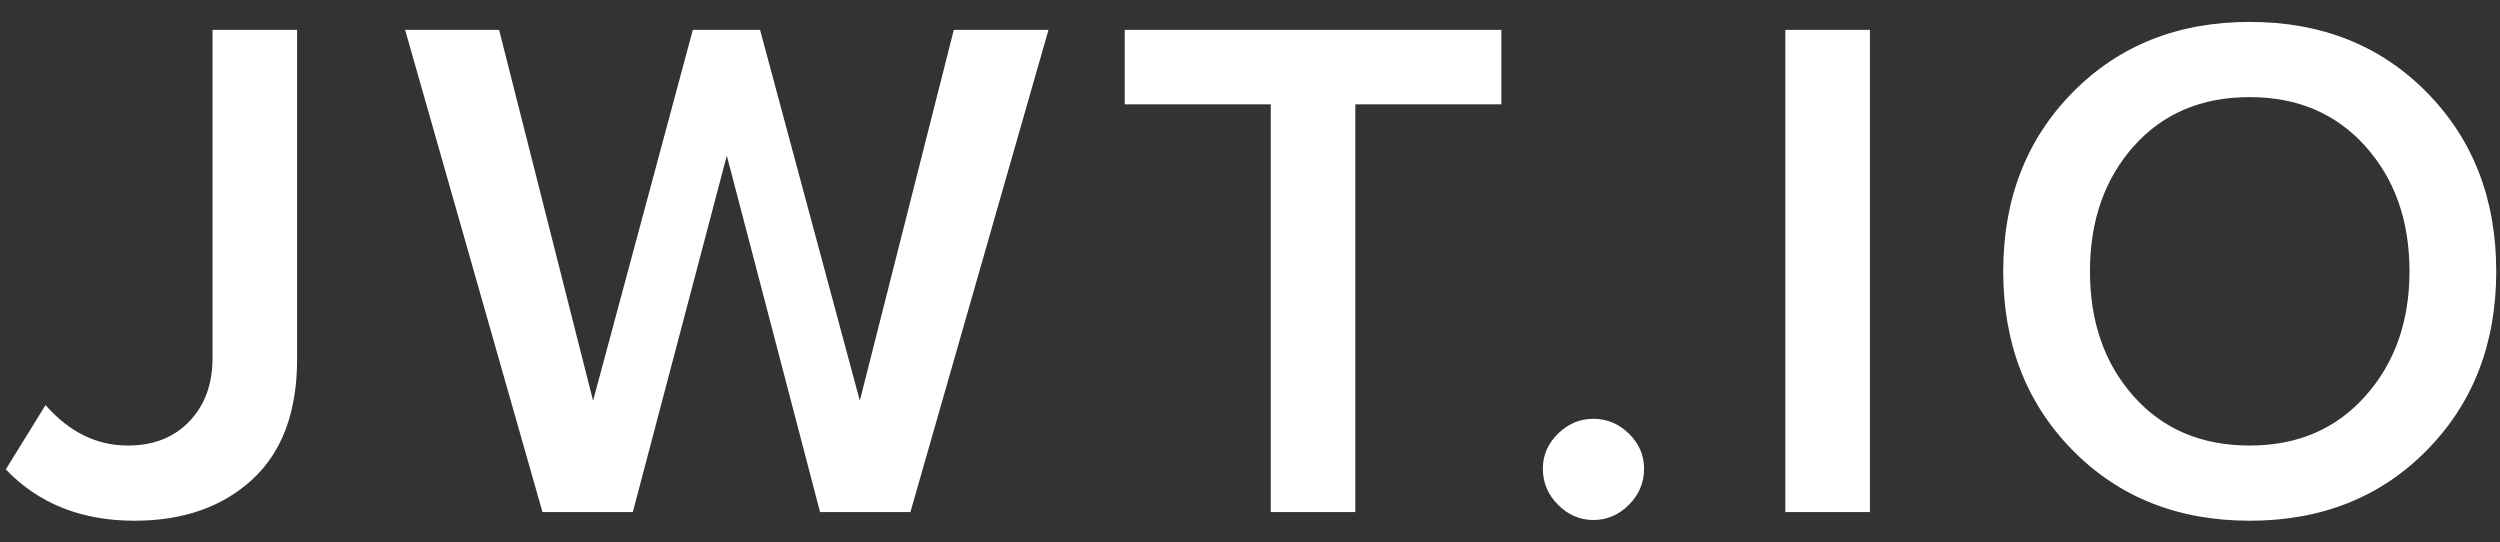 <?xml version="1.0" encoding="UTF-8" standalone="no"?>
<svg width="83px" height="18px" viewBox="0 0 83 18" version="1.1" xmlns="http://www.w3.org/2000/svg" xmlns:xlink="http://www.w3.org/1999/xlink" xmlns:sketch="http://www.bohemiancoding.com/sketch/ns">
    <rect x="0" y="0" width="83" height="18" fill="#333333" stroke="none"/>
    <!-- Generator: Sketch 3.3 (11970) - http://www.bohemiancoding.com/sketch -->
    <title>JWT.IO</title>
    <desc>Created with Sketch.</desc>
    <defs></defs>
    <g id="Page-1" stroke="none" stroke-width="1" fill="none" fill-rule="evenodd" sketch:type="MSPage">
        <g id="Desktop" sketch:type="MSArtboardGroup" transform="translate(-131, -43)" fill="#FFFFFF">
            <g id="Logotype" sketch:type="MSLayerGroup" transform="translate(131, 36)">
                <g id="Group-+-JWT.IO" sketch:type="MSShapeGroup">
                    <path d="M4.464,24.288 C2.704,24.288 1.28,23.72 0.192,22.584 L1.512,20.448 C2.296,21.344 3.208,21.792 4.248,21.792 C5.096,21.792 5.776,21.524 6.288,20.988 C6.8,20.452 7.056,19.752 7.056,18.888 L7.056,7.992 L9.864,7.992 L9.864,18.912 C9.864,20.672 9.368,22.008 8.376,22.92 C7.384,23.832 6.08,24.288 4.464,24.288 L4.464,24.288 Z M30.226,24 L27.226,24 L24.13,12.168 L21.01,24 L18.01,24 L13.45,7.992 L16.57,7.992 L19.69,20.304 L23.002,7.992 L25.234,7.992 L28.546,20.304 L31.666,7.992 L34.81,7.992 L30.226,24 Z M44.997,24 L42.189,24 L42.189,10.464 L37.341,10.464 L37.341,7.992 L49.845,7.992 L49.845,10.464 L44.997,10.464 L44.997,24 Z M52.903,24.264 C52.455,24.264 52.063,24.096 51.727,23.76 C51.391,23.424 51.223,23.024 51.223,22.56 C51.223,22.112 51.391,21.724 51.727,21.396 C52.063,21.068 52.455,20.904 52.903,20.904 C53.351,20.904 53.743,21.068 54.079,21.396 C54.415,21.724 54.583,22.112 54.583,22.56 C54.583,23.024 54.415,23.424 54.079,23.76 C53.743,24.096 53.351,24.264 52.903,24.264 L52.903,24.264 Z M62.081,24 L59.273,24 L59.273,7.992 L62.081,7.992 L62.081,24 Z M74.691,24.288 C72.307,24.288 70.347,23.508 68.811,21.948 C67.275,20.388 66.507,18.408 66.507,16.008 C66.507,13.608 67.275,11.628 68.811,10.068 C70.347,8.508 72.307,7.728 74.691,7.728 C77.075,7.728 79.035,8.508 80.571,10.068 C82.107,11.628 82.875,13.608 82.875,16.008 C82.875,18.408 82.107,20.388 80.571,21.948 C79.035,23.508 77.075,24.288 74.691,24.288 L74.691,24.288 Z M74.691,21.792 C76.275,21.792 77.555,21.244 78.531,20.148 C79.507,19.052 79.995,17.672 79.995,16.008 C79.995,14.328 79.507,12.944 78.531,11.856 C77.555,10.768 76.275,10.224 74.691,10.224 C73.091,10.224 71.807,10.768 70.839,11.856 C69.871,12.944 69.387,14.328 69.387,16.008 C69.387,17.688 69.871,19.072 70.839,20.16 C71.807,21.248 73.091,21.792 74.691,21.792 L74.691,21.792 Z" id="JWT.IO"></path>
                </g>
            </g>
        </g>
    </g>
</svg>